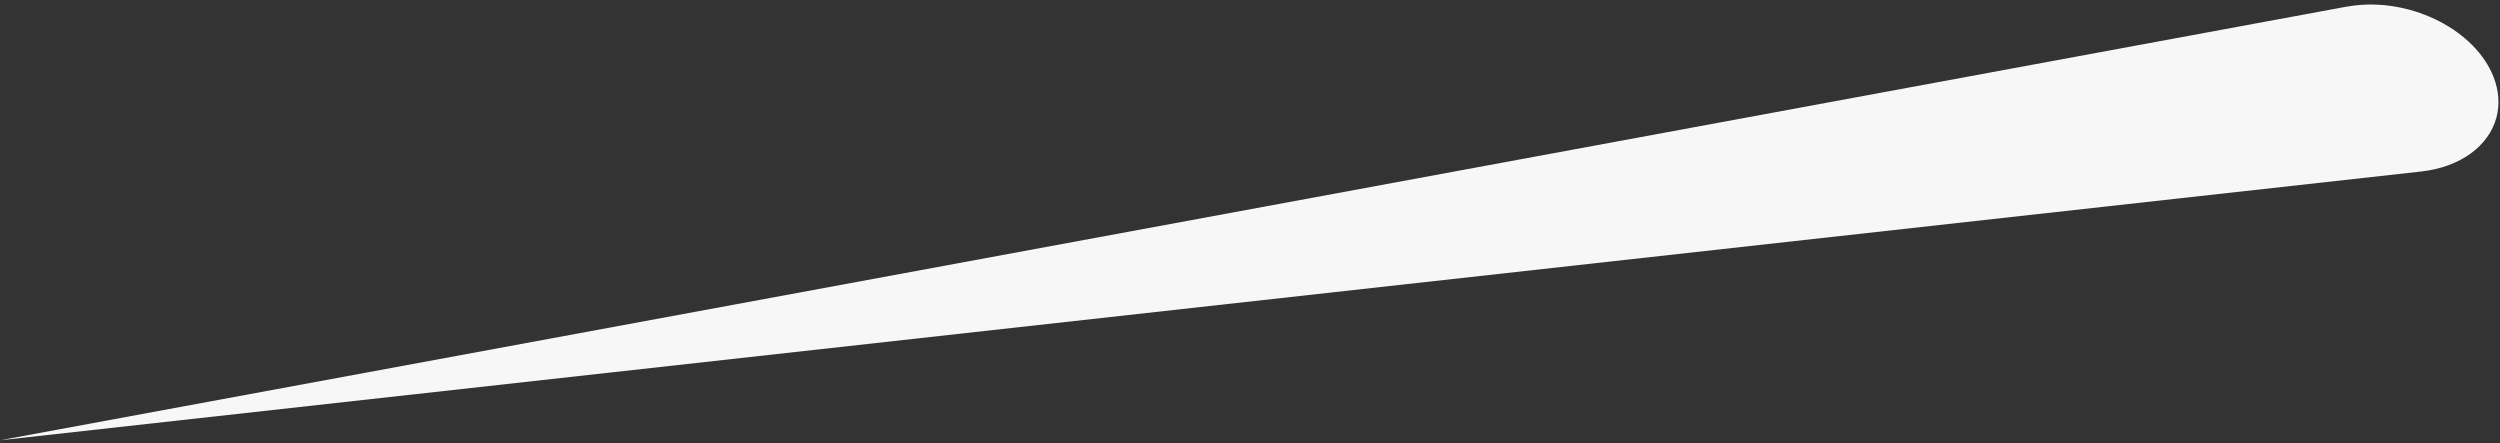 <svg width="141" height="25" viewBox="0 0 141 25" fill="none" xmlns="http://www.w3.org/2000/svg">
<rect x="0" y="0" width="141" height="25" fill="#333333" stroke="none"/>
<path d="M7.62939e-06 24.831L136.538 9.675C138.797 9.425 140.371 8.212 140.797 6.635C140.989 5.922 140.948 5.136 140.632 4.331C139.614 1.743 136.13 -0.064 132.855 0.303L132.345 0.376L7.62939e-06 24.831Z" fill="#F7F7F7"/>
</svg>
